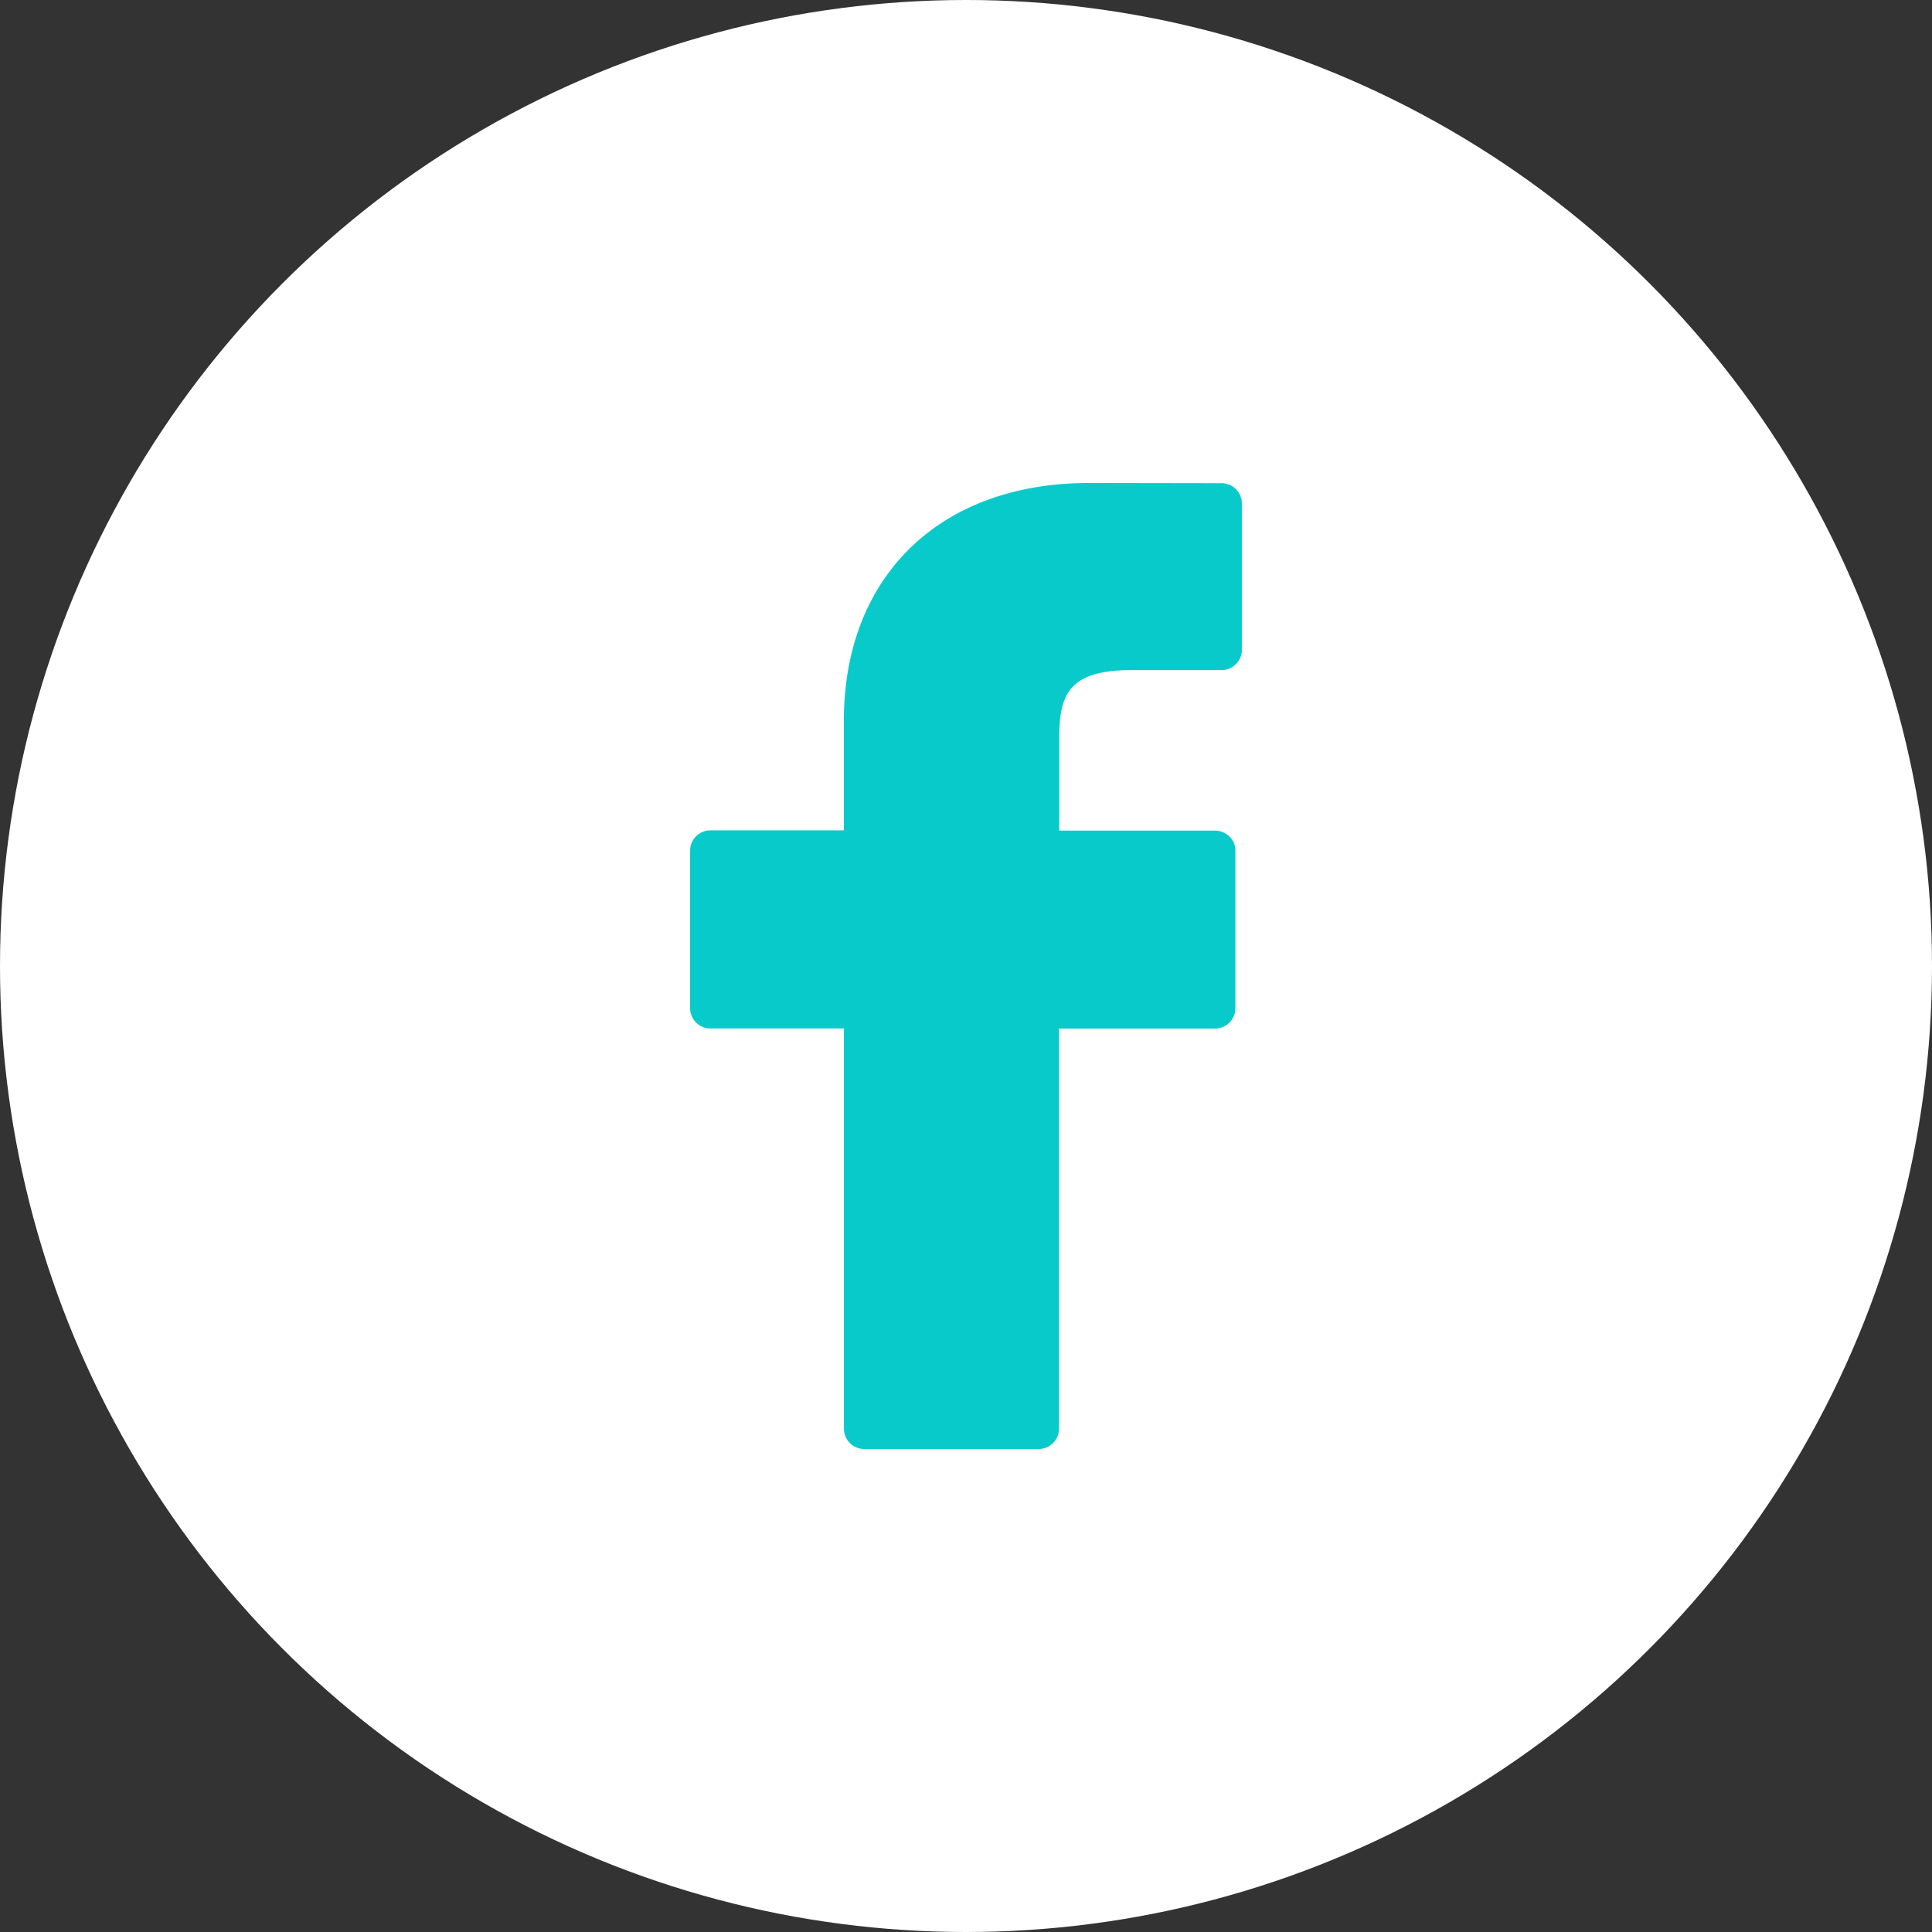 <svg xmlns="http://www.w3.org/2000/svg" width="56" height="56" viewBox="0 0 56 56"><rect x="0" y="0" width="56" height="56" fill="#333333" stroke="none"/><defs><style>.a{fill:#fff;}.b{fill:#09cacb;}</style></defs><g transform="translate(-571 -169)"><circle class="a" cx="28" cy="28" r="28" transform="translate(571 169)"/><g transform="translate(568.923 183)"><path class="b" d="M37.474.006,33.637,0c-4.311,0-7.1,2.7-7.1,6.891v3.177H22.68a.588.588,0,0,0-.6.571v4.6a.588.588,0,0,0,.6.571h3.859V27.429a.588.588,0,0,0,.6.571h5.034a.588.588,0,0,0,.6-.571V15.813h4.512a.588.588,0,0,0,.6-.571l0-4.6a.557.557,0,0,0-.177-.4.621.621,0,0,0-.427-.167H32.78V7.375c0-1.295.326-1.952,2.108-1.952h2.585a.588.588,0,0,0,.6-.571V.577A.588.588,0,0,0,37.474.006Z" transform="translate(0)"/></g></g></svg>